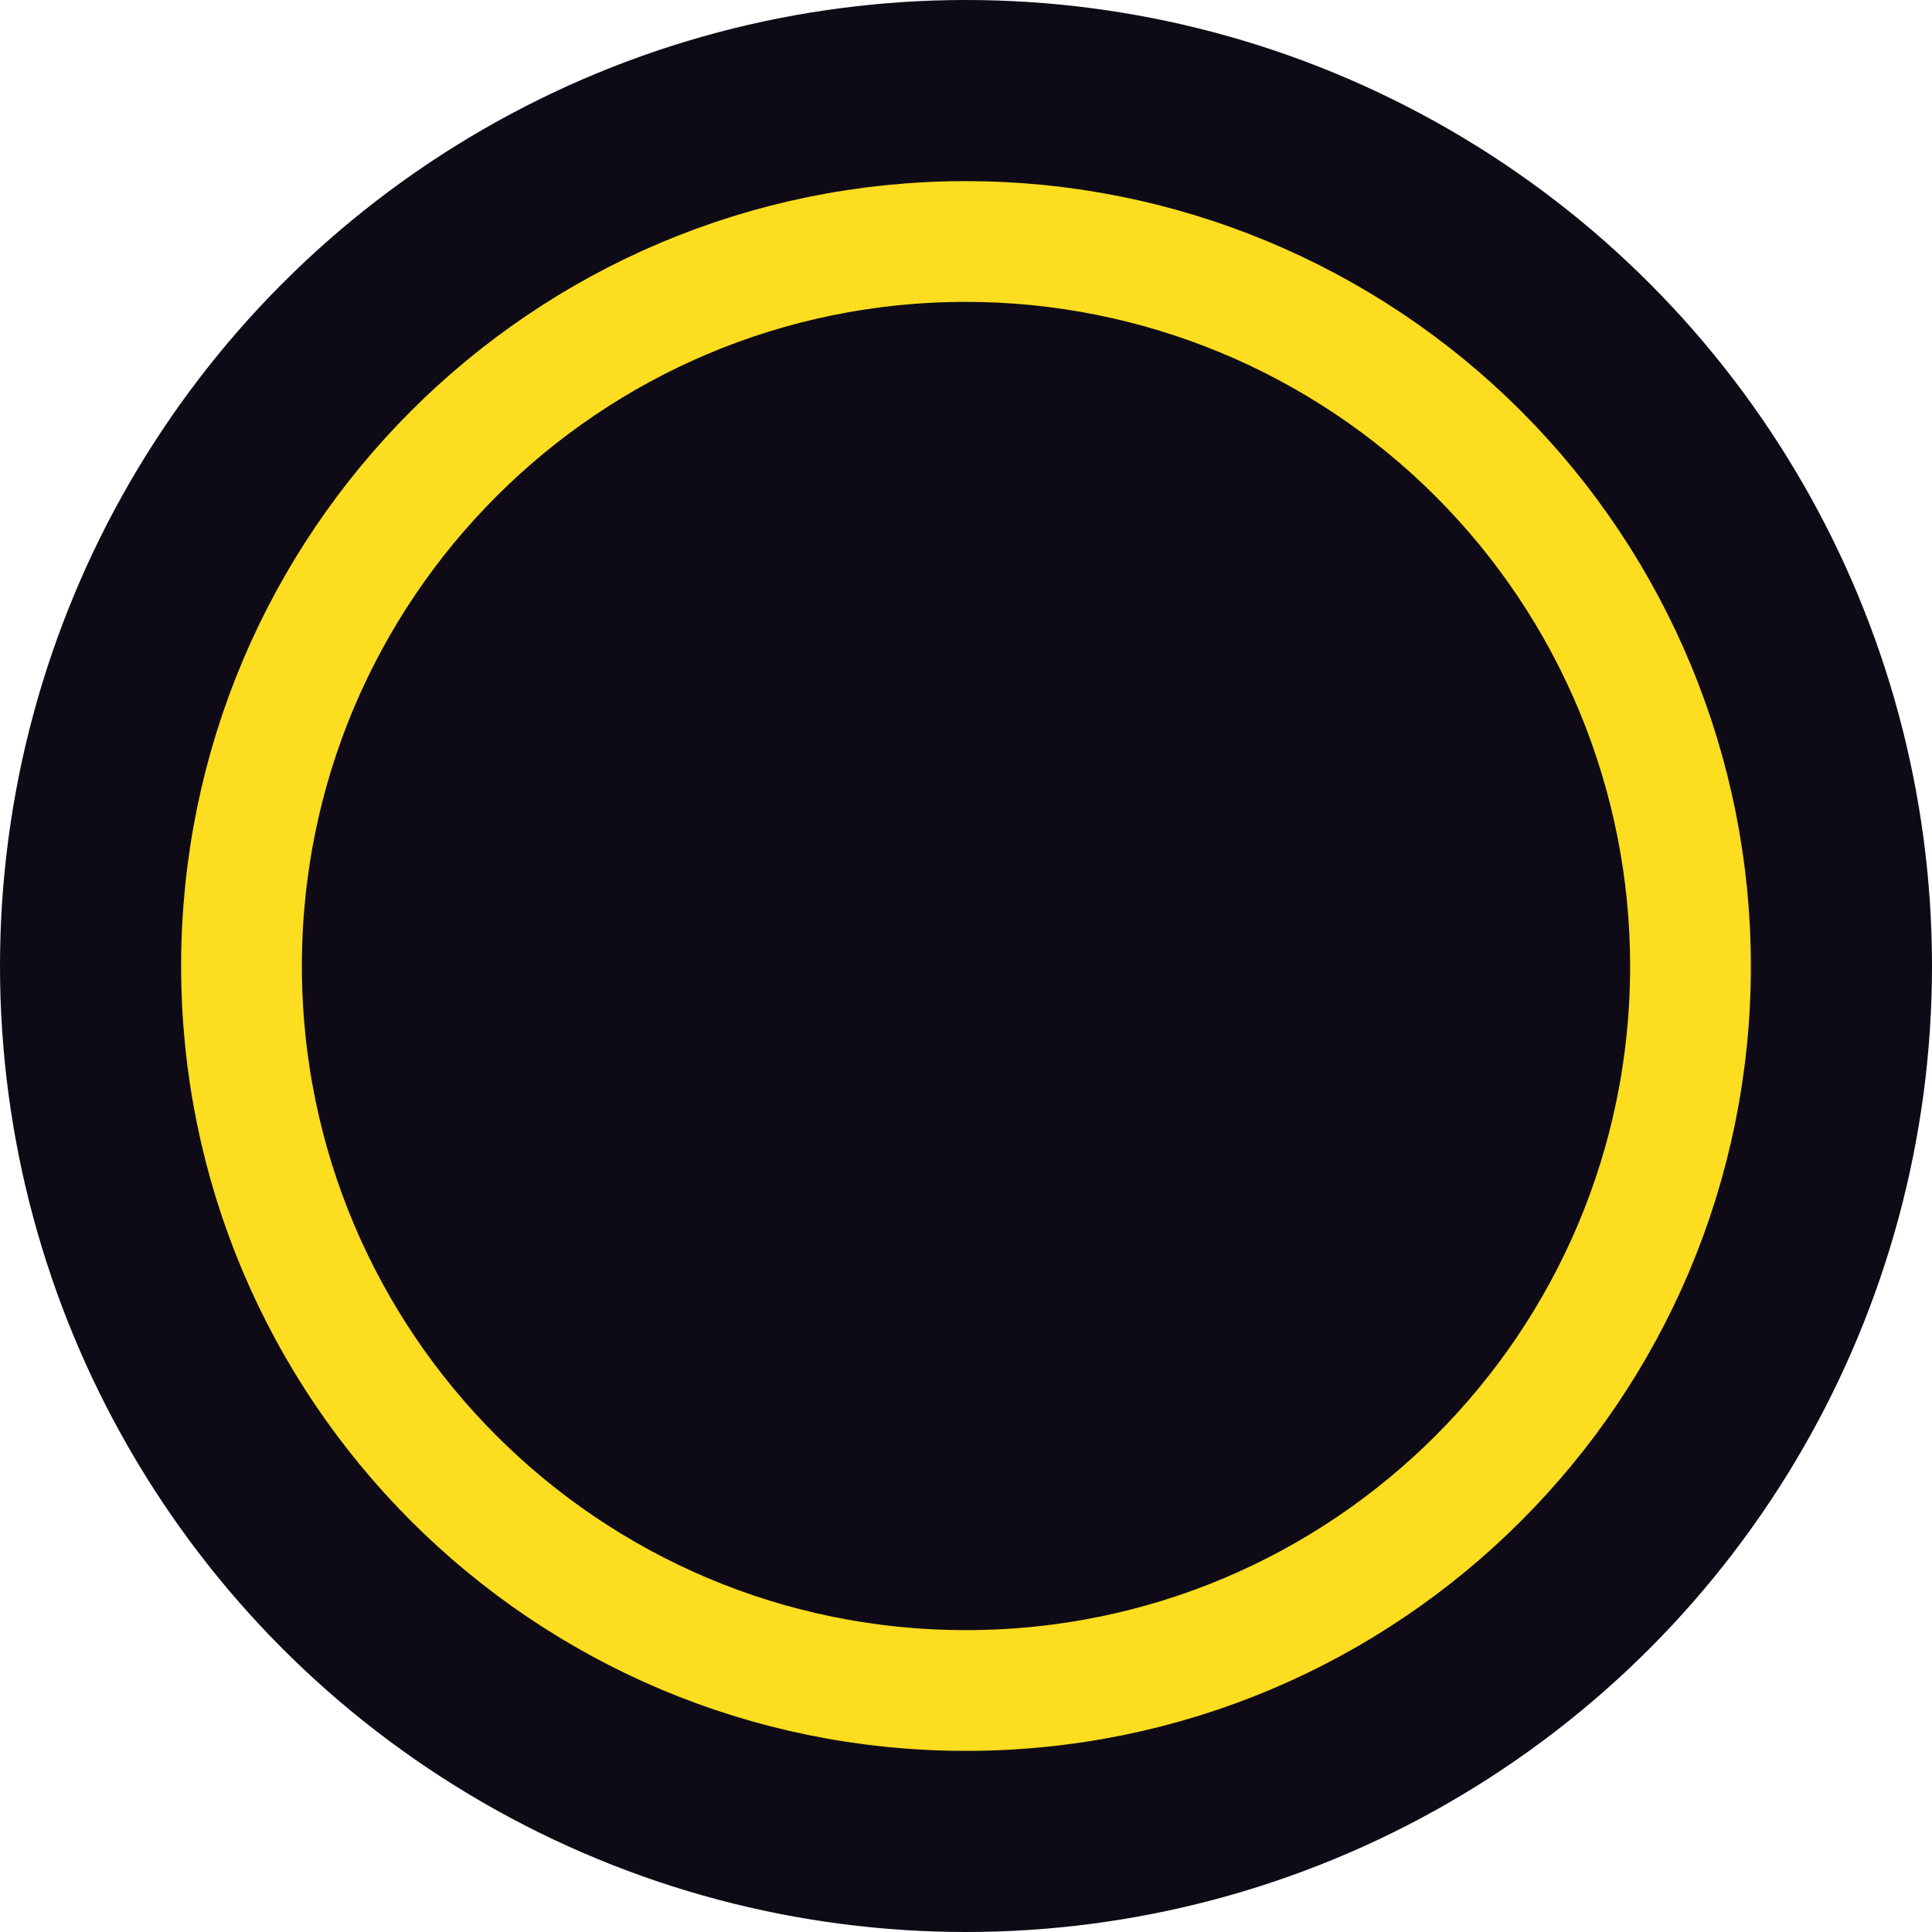 <?xml version="1.0" encoding="UTF-8"?>
<svg width="24px" height="24px" viewBox="0 0 24 24" version="1.1" xmlns="http://www.w3.org/2000/svg" xmlns:xlink="http://www.w3.org/1999/xlink">
    <!-- Generator: Sketch 52.6 (67491) - http://www.bohemiancoding.com/sketch -->
    <title>Top BarTheme Copy</title>
    <desc>Created with Sketch.</desc>
    <g id="Top-BarTheme-Copy" stroke="none" stroke-width="1" fill="none" fill-rule="evenodd">
        <circle id="Oval" fill="#0F0B16" fill-rule="nonzero" cx="12" cy="12" r="12"></circle>
        <path d="M12,3 C7.029,3 3,7.029 3,12 C3,16.971 7.029,21 12,21 C16.971,21 21,16.971 21,12 C21,9.613 20.052,7.324 18.364,5.636 C16.676,3.948 14.387,3 12,3 Z" id="Path_18926" stroke="#fcdd1f" stroke-width="1.5" fill="#0F0B16" fill-rule="nonzero"></path>
    </g>
</svg>